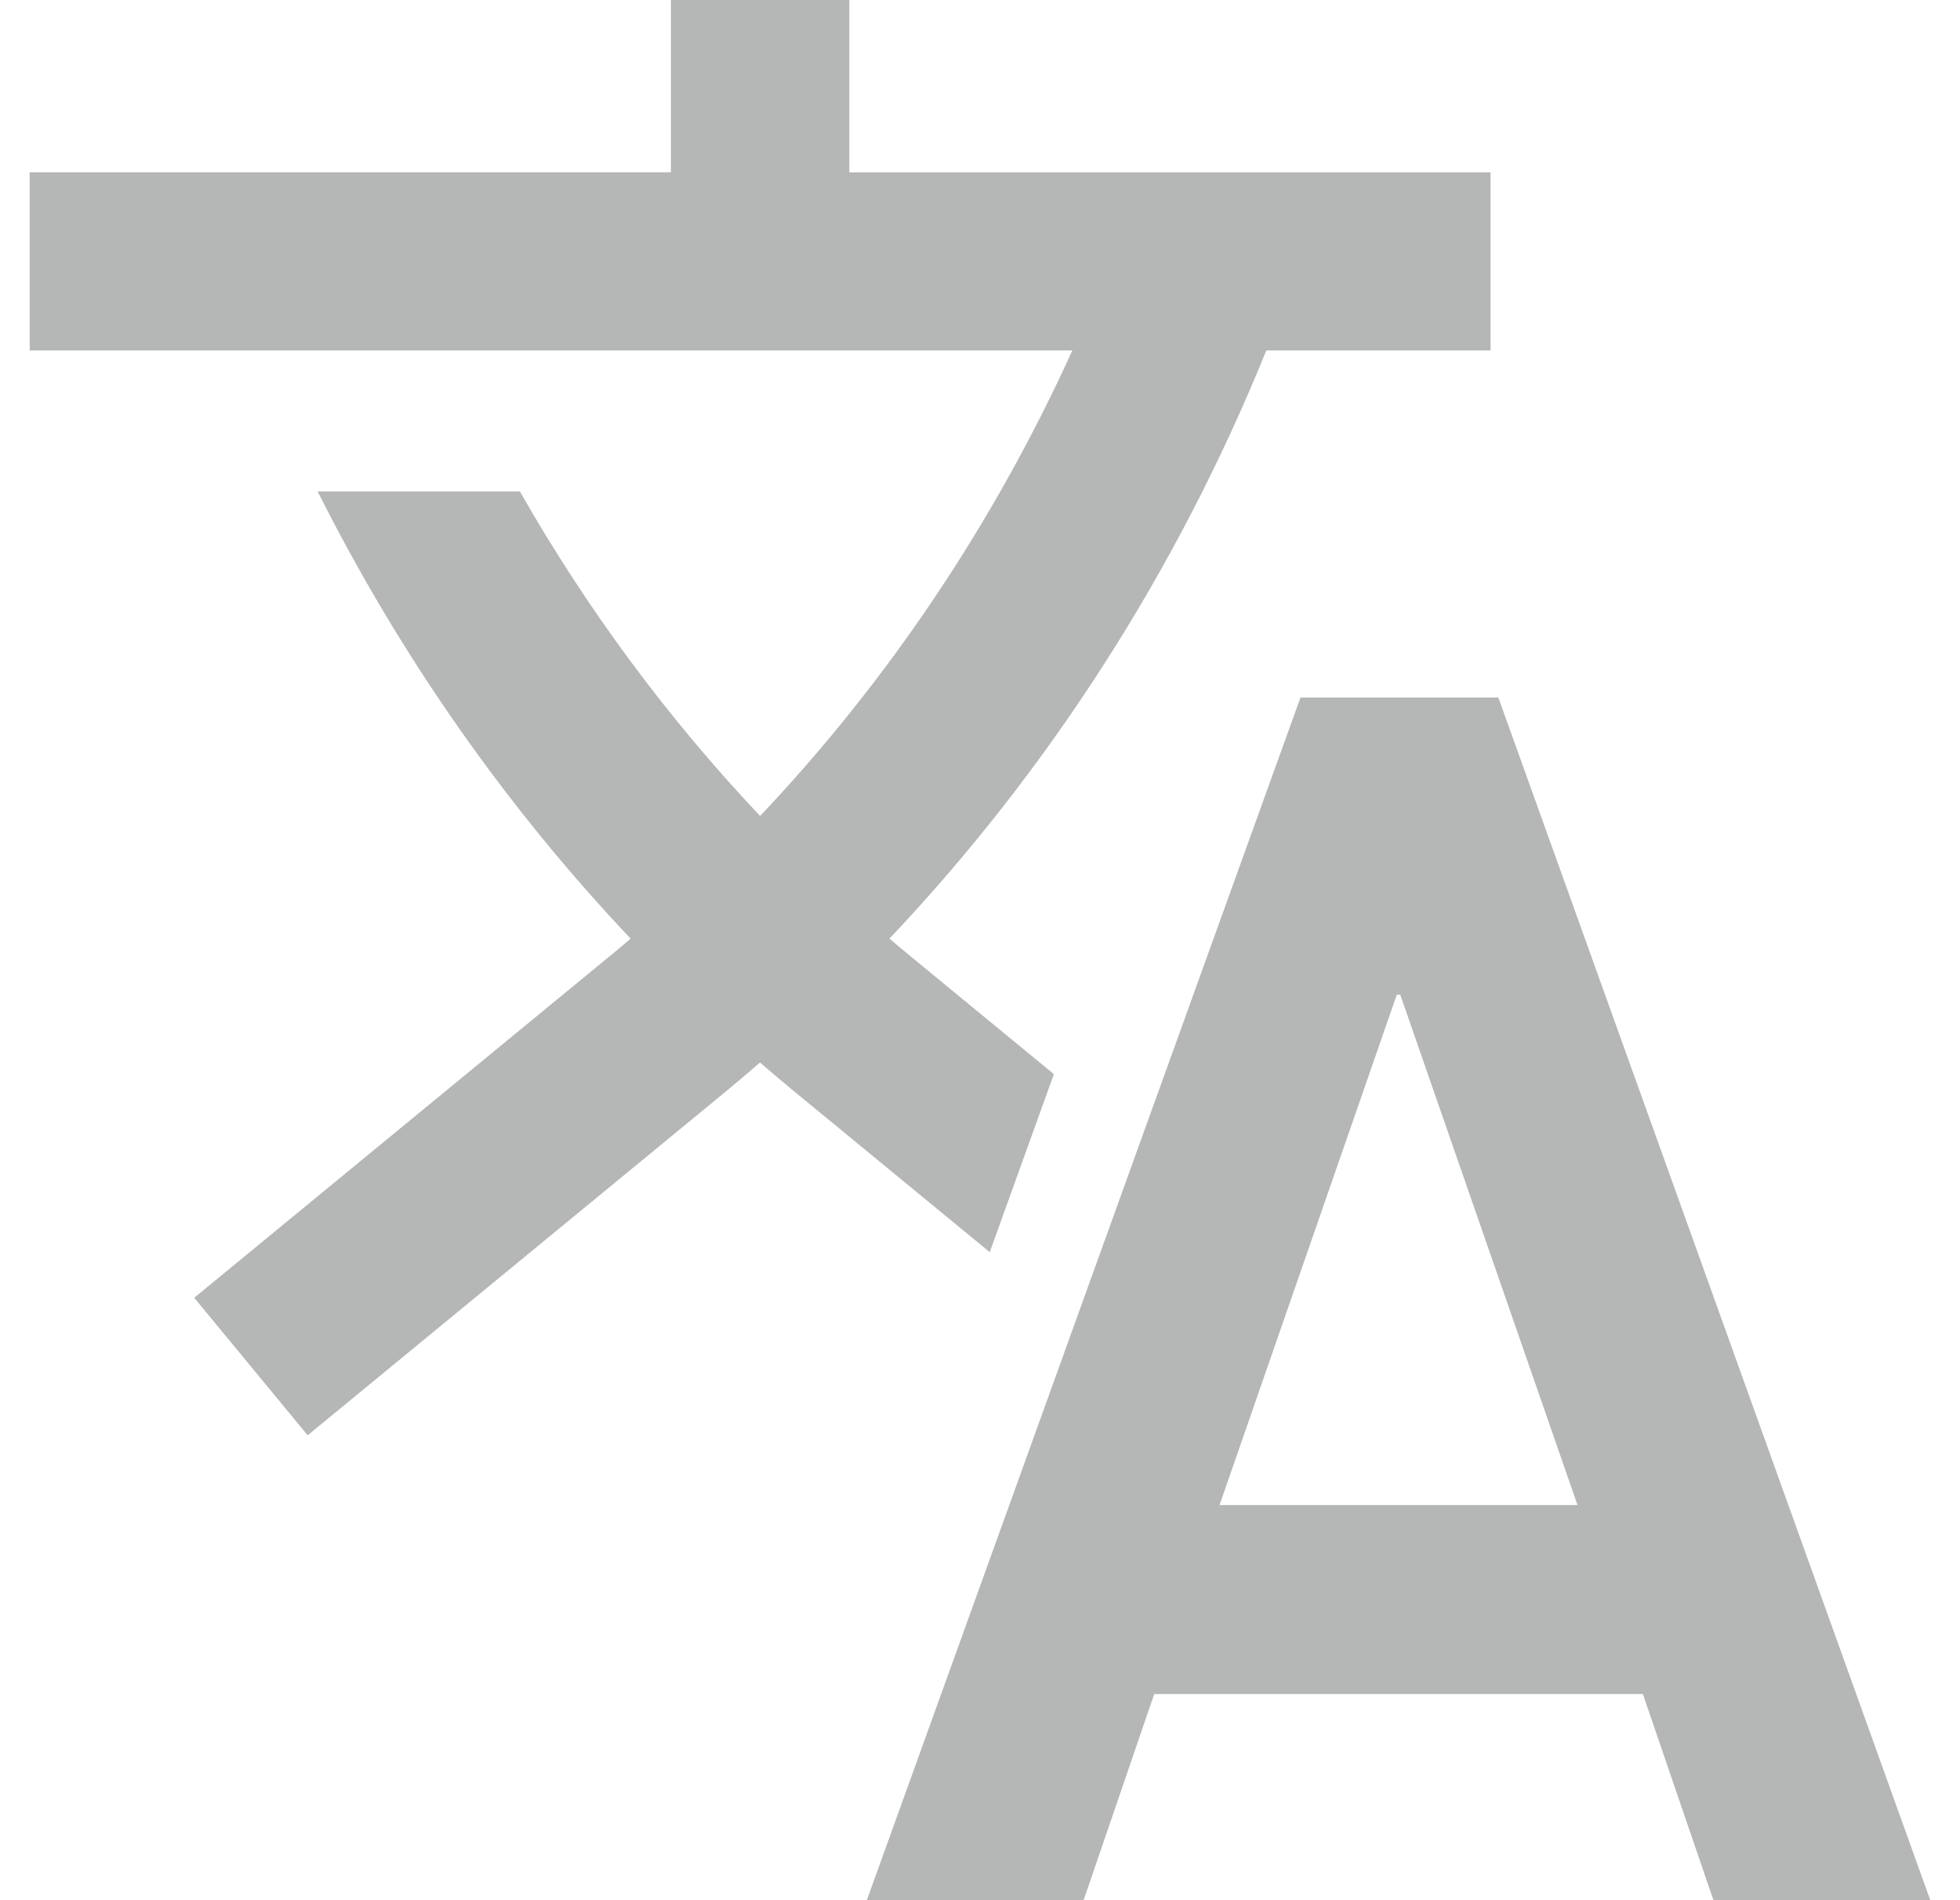 <svg width="33" height="32" viewBox="0 0 33 32" fill="none" xmlns="http://www.w3.org/2000/svg">
<path d="M27.661 28.529H19.433L18.244 32.001H14.594L21.896 11.746H25.227L32.5 32.001H28.849L27.661 28.529ZM26.56 25.346L23.576 16.752H23.517L20.533 25.346H26.56Z" fill="#B5B6B6"/>
<path d="M25.096 5.902V2.902H14.3V0H11.296V2.901H0.5V5.901H18.055C16.732 8.814 14.951 11.466 12.798 13.741C11.246 12.1 9.886 10.264 8.753 8.276H5.348C6.741 11.049 8.519 13.589 10.618 15.807C10.513 15.897 10.408 15.986 10.301 16.073L3.27 21.855L5.18 24.171L12.211 18.389C12.408 18.226 12.603 18.061 12.796 17.893C12.99 18.061 13.186 18.226 13.383 18.389L16.664 21.087L17.744 18.089L15.293 16.073C15.186 15.986 15.081 15.896 14.976 15.806C17.661 12.969 19.821 9.605 21.321 5.901H25.094L25.096 5.902Z" fill="#B5B6B6"/>
</svg>
